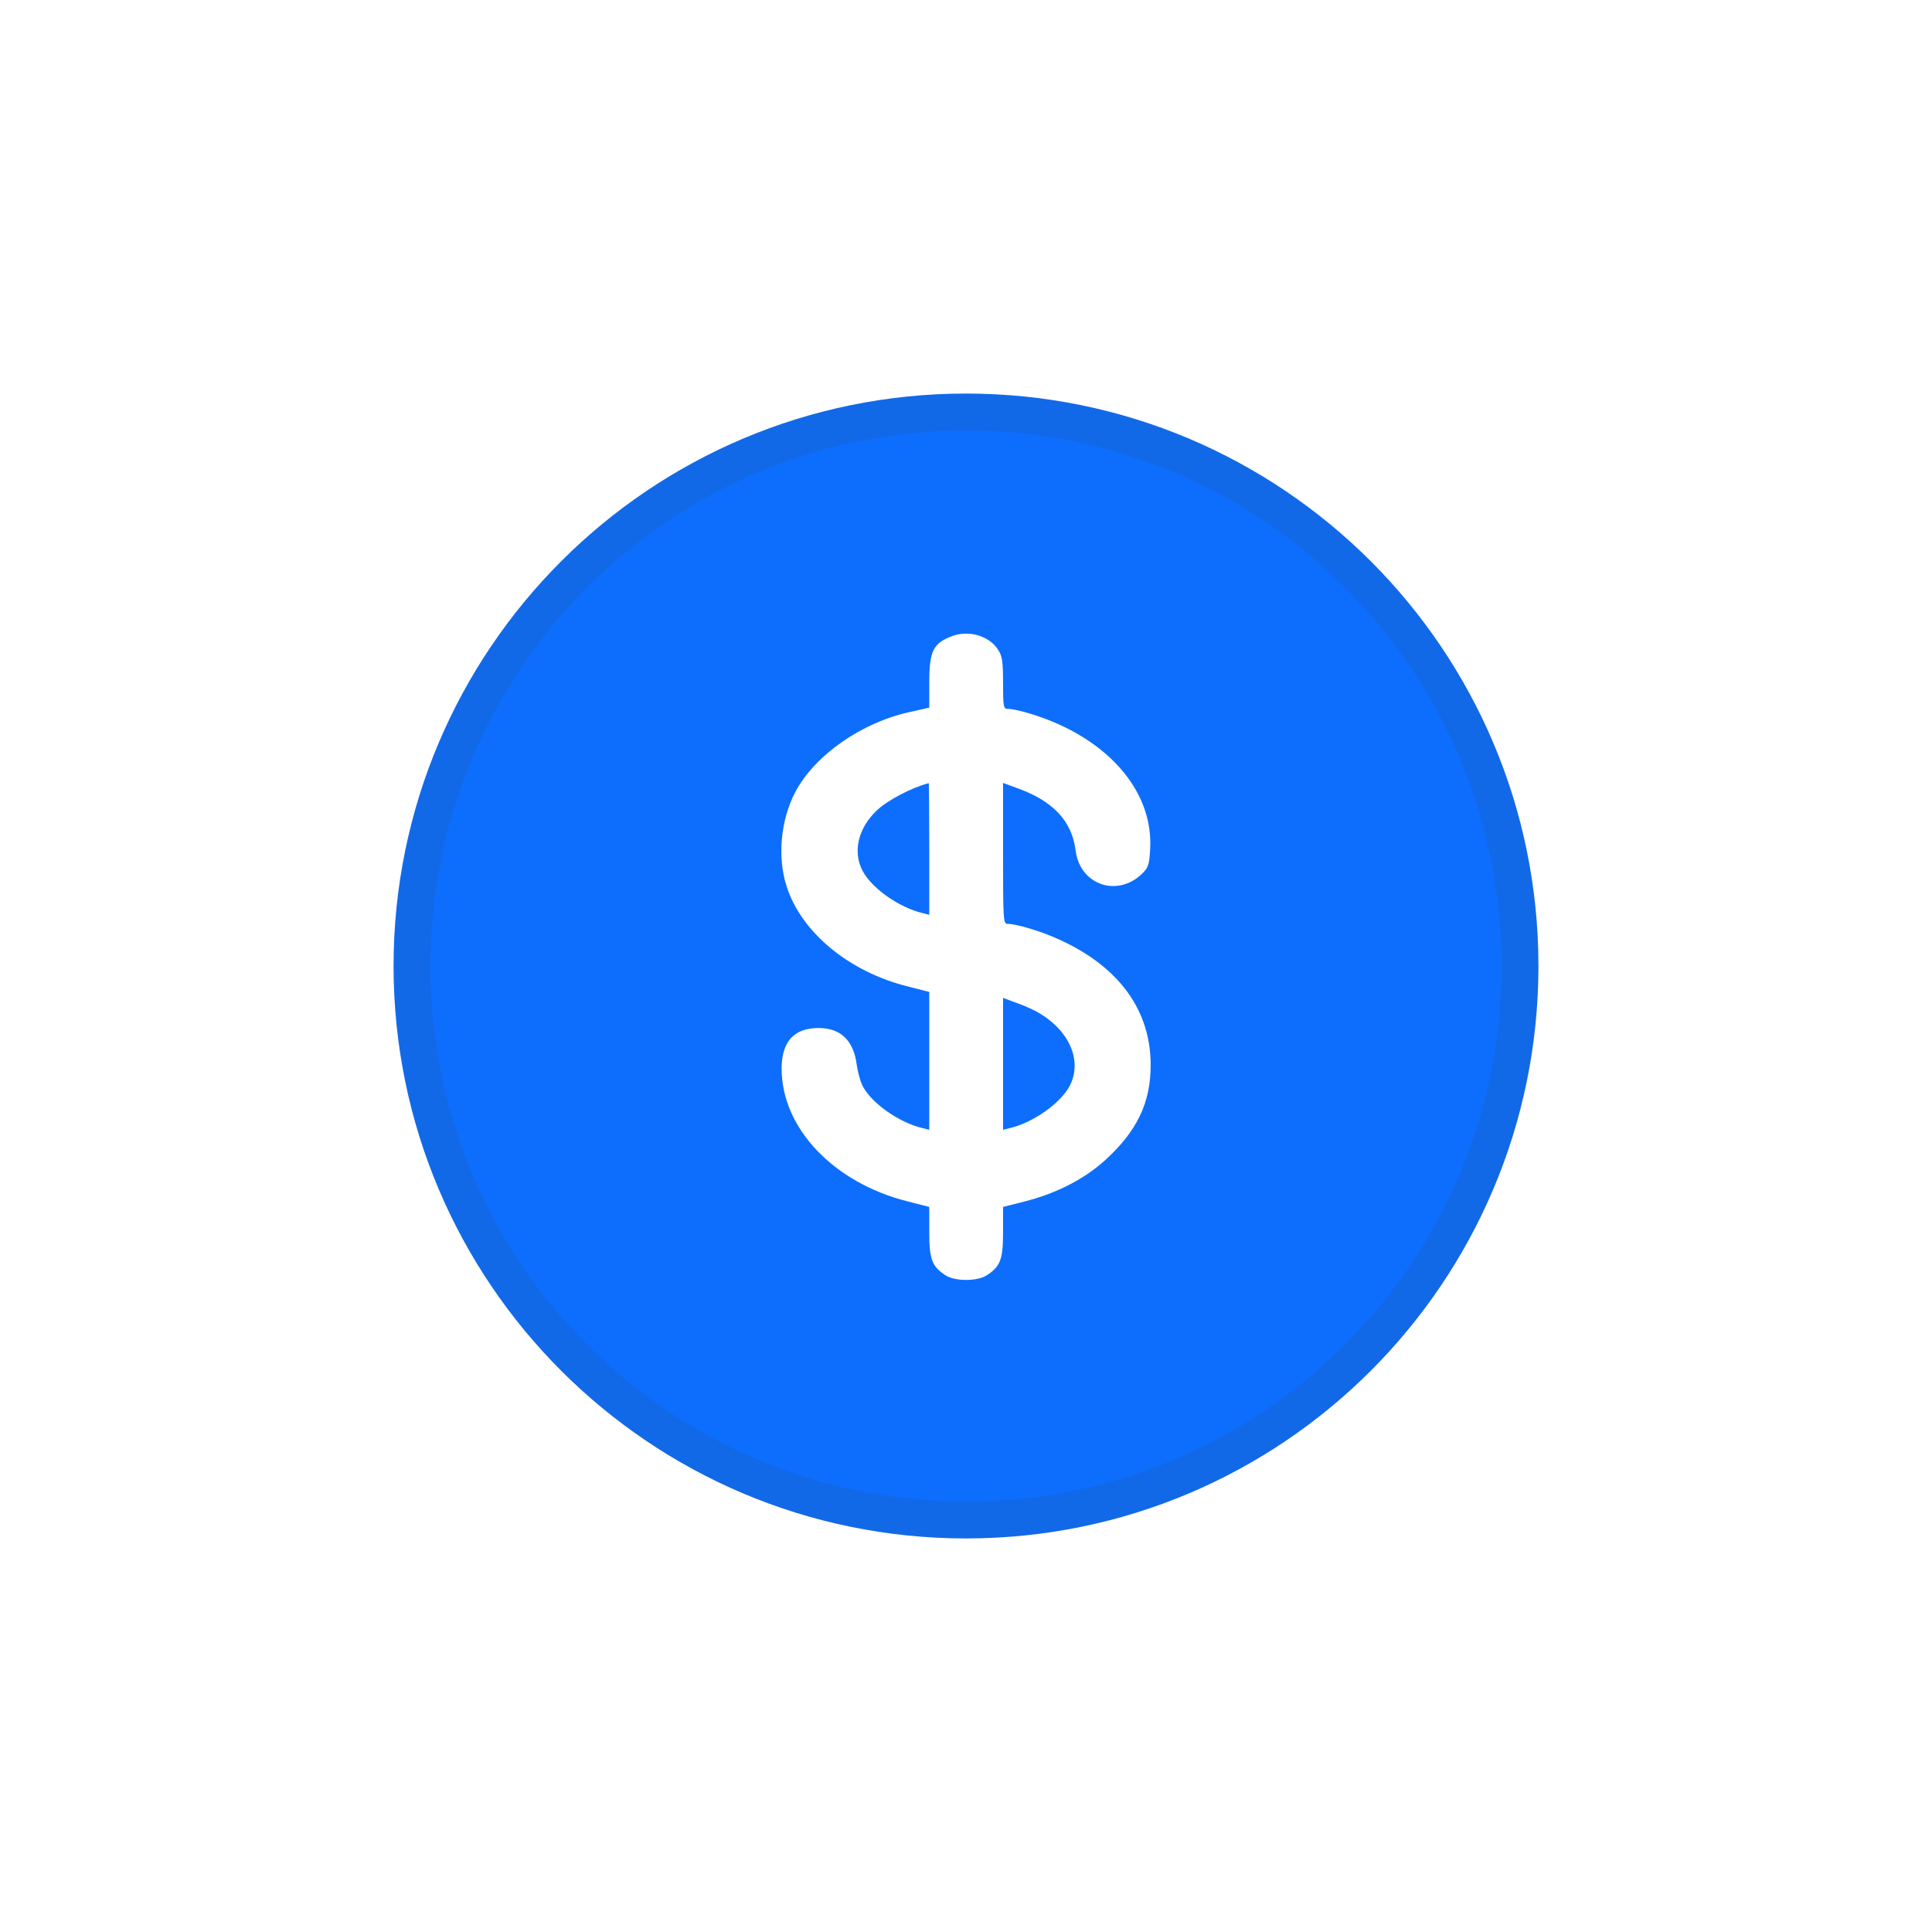 <svg width="108" height="108" viewBox="0 0 108 108" fill="none" xmlns="http://www.w3.org/2000/svg">
<g filter="url(#filter0_d_7776_1890)">
<path d="M83.844 54C83.844 70.483 70.483 83.844 54 83.844C37.517 83.844 24.156 70.483 24.156 54C24.156 37.517 37.517 24.156 54 24.156C70.483 24.156 83.844 37.517 83.844 54Z" stroke="#1269E8" stroke-width="4.312"/>
<path fill-rule="evenodd" clip-rule="evenodd" d="M54 83.936C70.533 83.936 83.935 70.534 83.935 54.001C83.935 37.468 70.533 24.065 54 24.065C37.467 24.065 24.064 37.468 24.064 54.001C24.064 70.534 37.467 83.936 54 83.936ZM51.946 38.183C51.946 36.367 52.166 35.94 53.28 35.539C54.201 35.218 55.329 35.566 55.796 36.327C56.03 36.674 56.071 37.008 56.071 38.183C56.071 39.478 56.099 39.625 56.319 39.625C56.828 39.625 58.244 40.053 59.221 40.507C62.535 42.016 64.447 44.633 64.295 47.438C64.254 48.266 64.199 48.479 63.91 48.773C62.535 50.202 60.376 49.508 60.128 47.544C59.922 45.902 58.877 44.78 56.869 44.059L56.071 43.765V47.705C56.071 51.404 56.085 51.644 56.319 51.644C56.828 51.644 58.244 52.072 59.221 52.526C62.563 54.048 64.323 56.479 64.323 59.537C64.323 61.66 63.553 63.249 61.737 64.892C60.555 65.947 59.014 66.721 57.282 67.162L56.071 67.469V68.871C56.071 70.407 55.92 70.794 55.164 71.288C54.627 71.636 53.39 71.636 52.853 71.288C52.097 70.794 51.946 70.407 51.946 68.871V67.469L50.749 67.162C46.596 66.12 43.694 63.062 43.694 59.737C43.694 58.228 44.382 57.467 45.757 57.467C46.995 57.467 47.71 58.161 47.889 59.497C47.944 59.911 48.095 60.471 48.232 60.725C48.727 61.673 50.282 62.769 51.574 63.062L51.946 63.156V59.31V55.45L50.749 55.143C47.462 54.328 44.78 52.112 43.969 49.534C43.446 47.918 43.639 45.849 44.45 44.286C45.537 42.23 48.15 40.387 50.873 39.799L51.946 39.559V38.183ZM51.946 51.137V47.451C51.946 45.421 51.932 43.765 51.918 43.779C50.942 44.032 49.608 44.74 49.016 45.301C47.971 46.289 47.655 47.611 48.219 48.68C48.727 49.654 50.268 50.736 51.574 51.043L51.946 51.137ZM59.798 60.699C60.5 59.35 59.826 57.68 58.148 56.666C57.873 56.492 57.295 56.225 56.869 56.078L56.071 55.784V59.47V63.156L56.456 63.062C57.749 62.755 59.289 61.673 59.798 60.699Z" fill="#0D6EFD"/>
</g>
<defs>
<filter id="filter0_d_7776_1890" x="0" y="0" width="108" height="108" filterUnits="userSpaceOnUse" color-interpolation-filters="sRGB">
<feFlood flood-opacity="0" result="BackgroundImageFix"/>
<feColorMatrix in="SourceAlpha" type="matrix" values="0 0 0 0 0 0 0 0 0 0 0 0 0 0 0 0 0 0 127 0" result="hardAlpha"/>
<feOffset/>
<feGaussianBlur stdDeviation="11"/>
<feComposite in2="hardAlpha" operator="out"/>
<feColorMatrix type="matrix" values="0 0 0 0 0.051 0 0 0 0 0.431 0 0 0 0 0.992 0 0 0 0.25 0"/>
<feBlend mode="normal" in2="BackgroundImageFix" result="effect1_dropShadow_7776_1890"/>
<feBlend mode="normal" in="SourceGraphic" in2="effect1_dropShadow_7776_1890" result="shape"/>
</filter>
</defs>
</svg>
